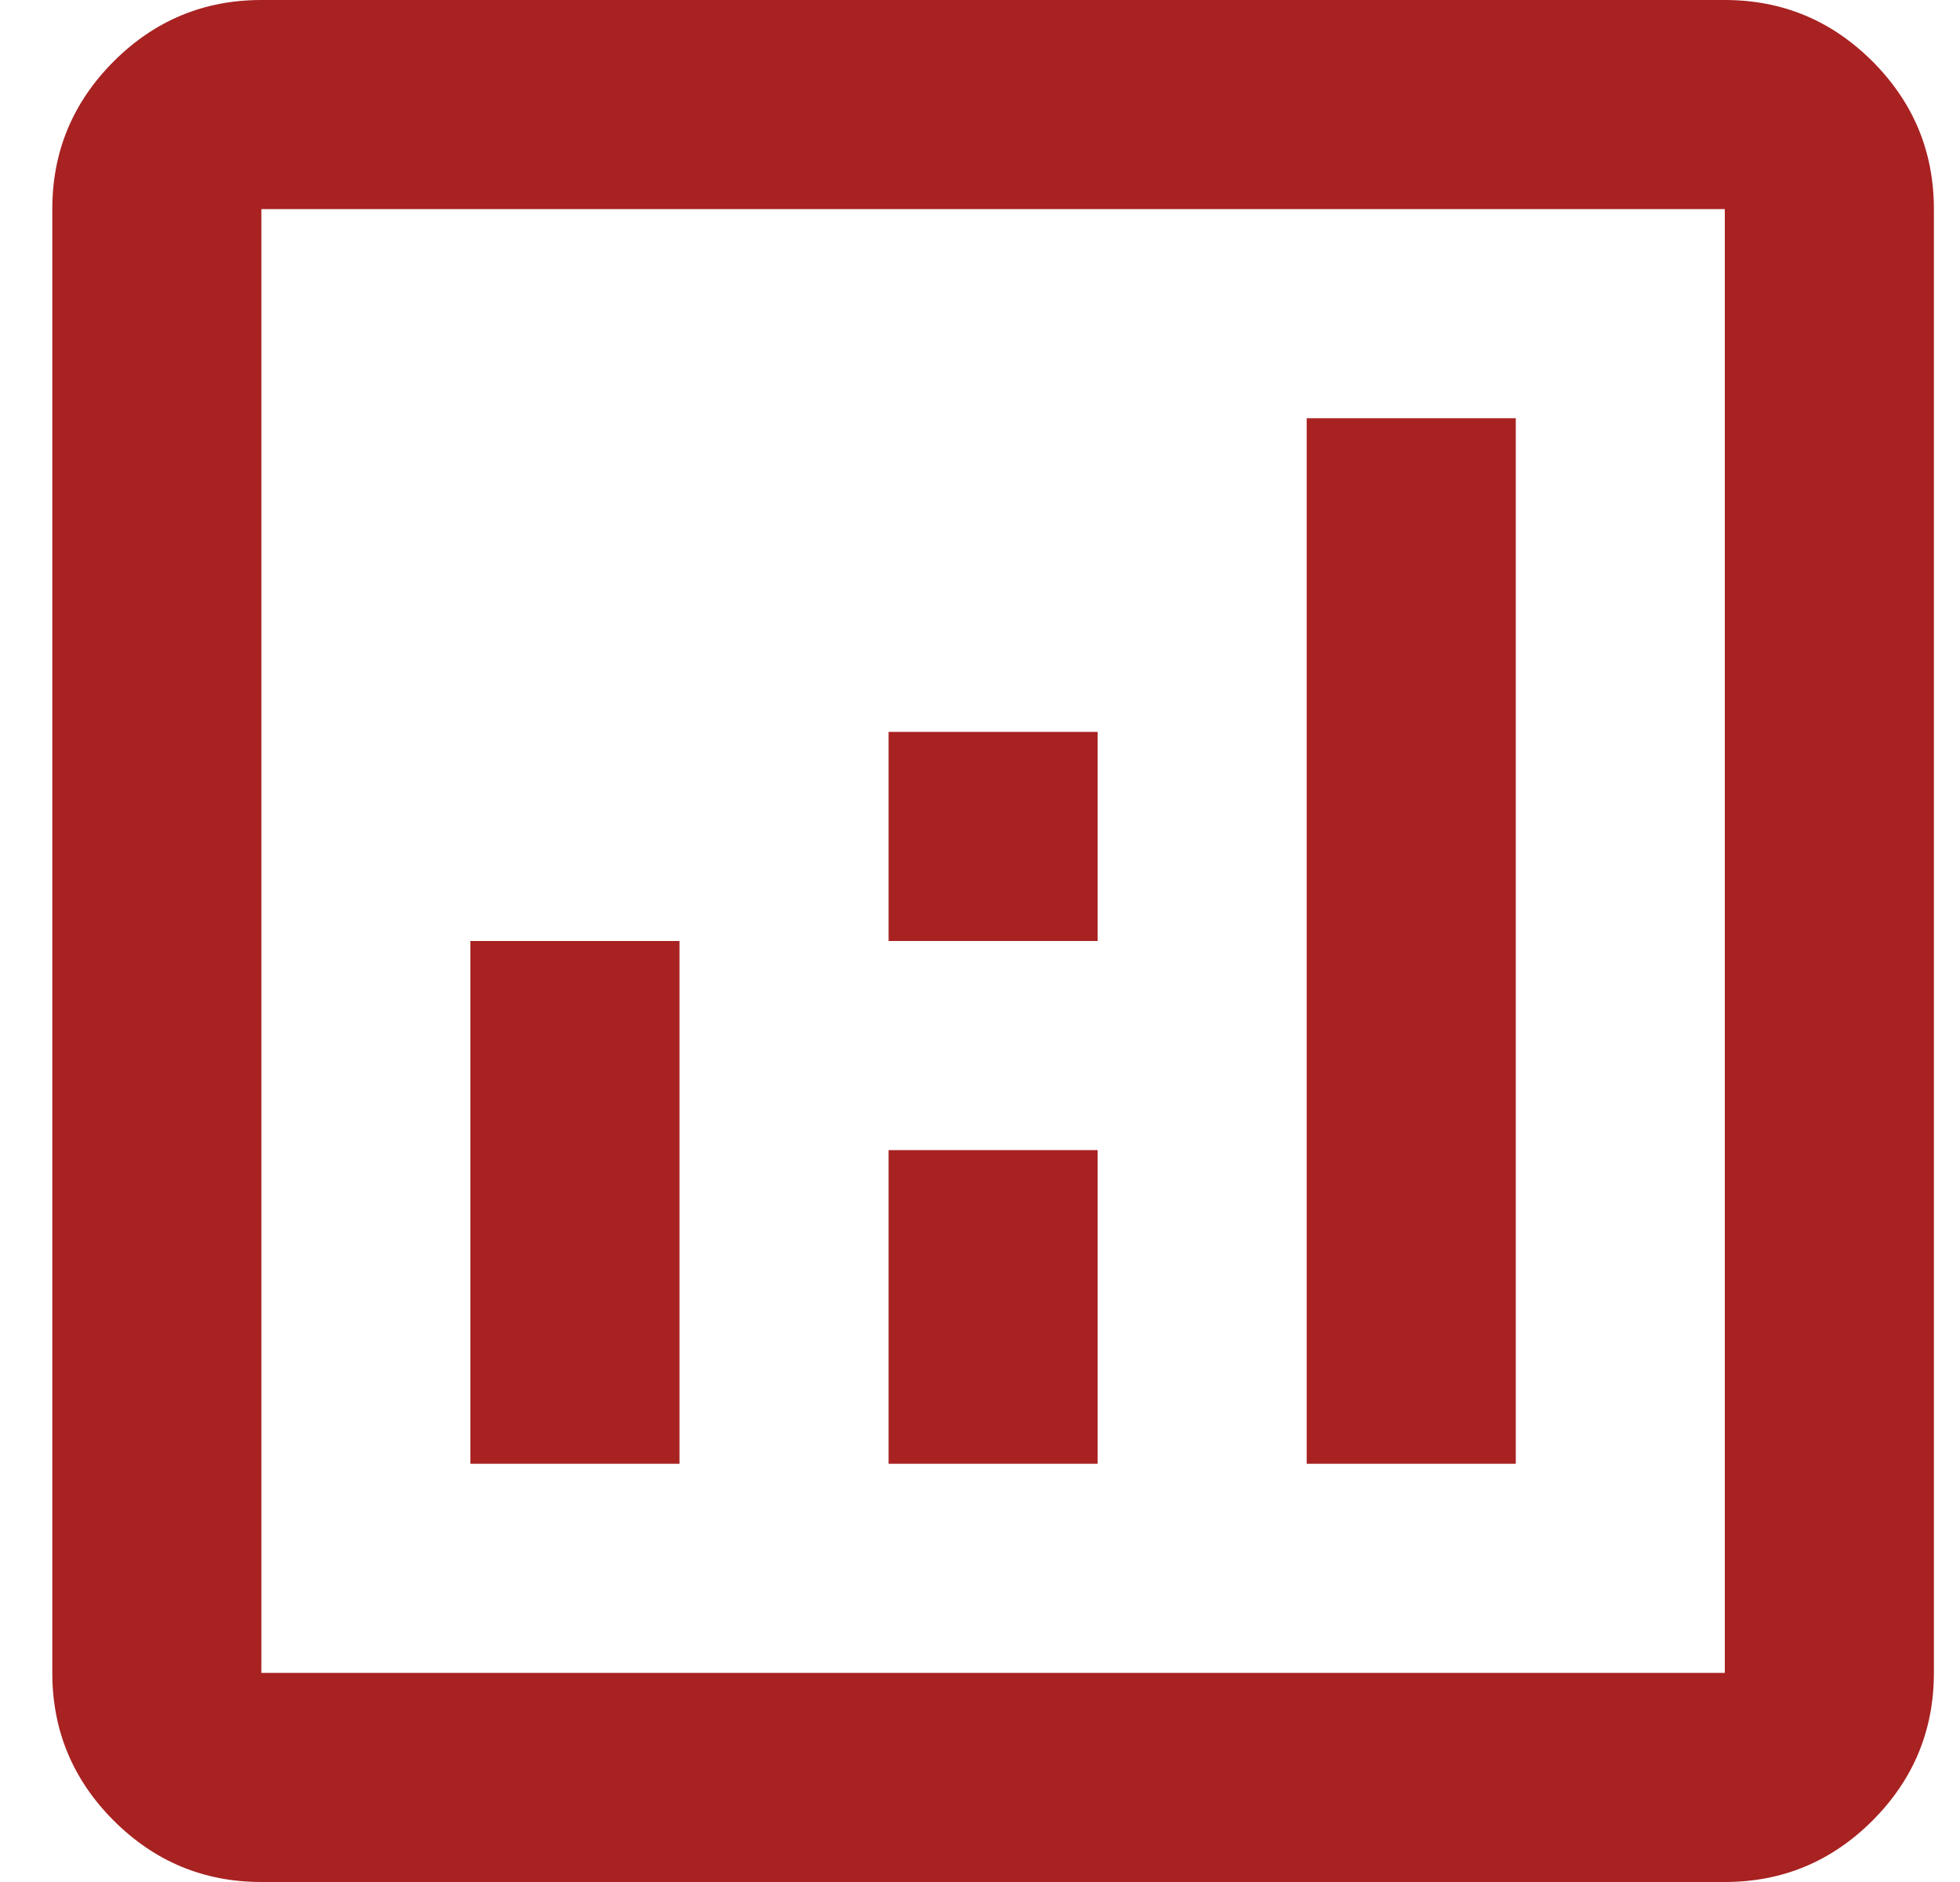 <svg width="25" height="24" viewBox="0 0 25 24" fill="none" xmlns="http://www.w3.org/2000/svg">
<path d="M6 18.667H8.667V12H6V18.667ZM16.667 18.667H19.334V5.333H16.667V18.667ZM11.334 18.667H14V14.667H11.334V18.667ZM11.334 12H14V9.333H11.334V12ZM3.334 24C2.6 24 1.973 23.739 1.45 23.217C0.928 22.694 0.667 22.067 0.667 21.333V2.667C0.667 1.933 0.928 1.306 1.45 0.783C1.973 0.261 2.6 0 3.334 0H22C22.734 0 23.361 0.261 23.884 0.783C24.406 1.306 24.667 1.933 24.667 2.667V21.333C24.667 22.067 24.406 22.694 23.884 23.217C23.361 23.739 22.734 24 22 24H3.334ZM3.334 21.333H22V2.667H3.334V21.333Z" fill="#A82222"/>
</svg>
